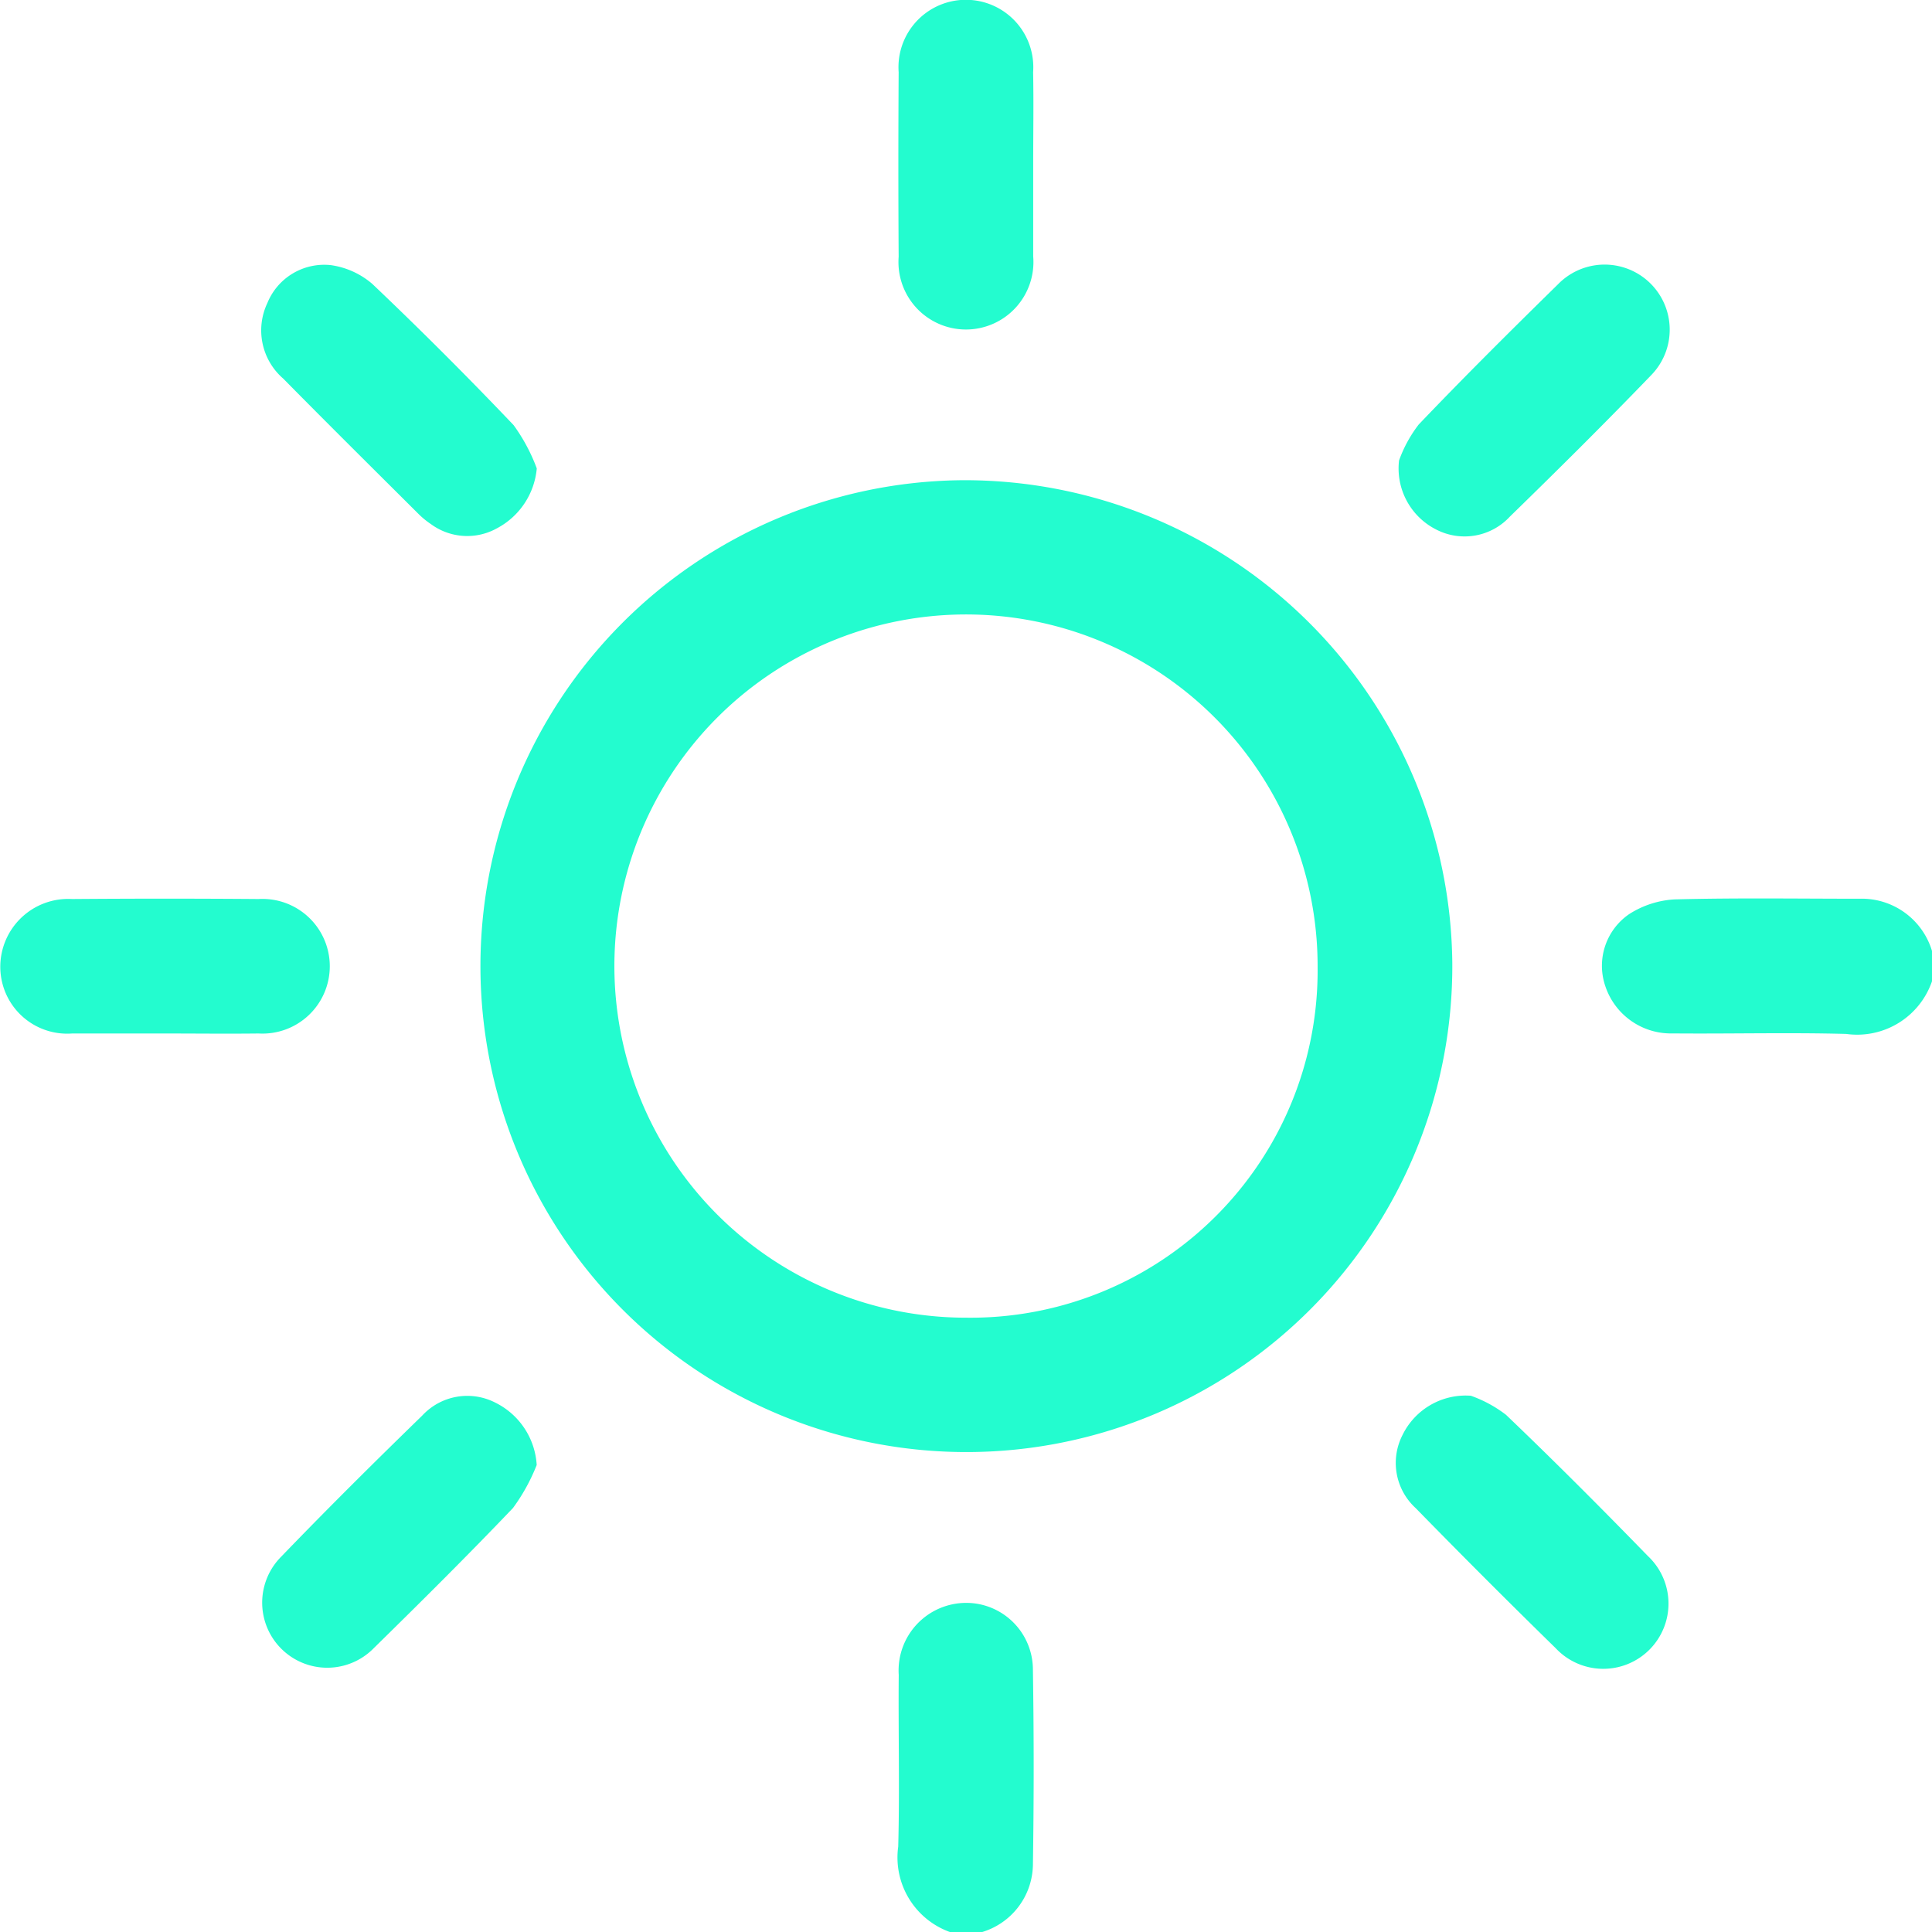 <svg xmlns="http://www.w3.org/2000/svg" width="26.336" height="26.341" viewBox="0 0 26.336 26.341">
  <g id="light-active" transform="translate(-503.458 -61.27)">
    <path id="Path_21" data-name="Path 21" d="M572.161,98.406a1.079,1.079,0,0,1-1.169.718c-.788-.021-1.576,0-2.365-.007a.942.942,0,0,1-.921-.65.854.854,0,0,1,.328-.977,1.28,1.28,0,0,1,.619-.2c.839-.022,1.679-.009,2.519-.009a1,1,0,0,1,.989.712Z" transform="translate(-42.367 -23.76)" fill="#23fccf"/>
    <path id="Path_22" data-name="Path 22" d="M540.171,129.995a1.08,1.08,0,0,1-.718-1.169c.021-.779,0-1.56.007-2.34a.922.922,0,0,1,1.082-.968.911.911,0,0,1,.747.891q.021,1.336,0,2.674a.973.973,0,0,1-.707.912Z" transform="translate(-23.751 -42.384)" fill="#23fccf"/>
    <path id="Path_23" data-name="Path 23" d="M535.96,87.1a6.624,6.624,0,1,1-6.675-6.581A6.647,6.647,0,0,1,535.96,87.1Zm-1.836.05a4.793,4.793,0,1,0-4.795,4.785A4.732,4.732,0,0,0,534.124,87.152Z" transform="translate(-12.705 -12.703)" fill="#23fccf"/>
    <path id="Path_24" data-name="Path 24" d="M505.7,99.119c-.419,0-.839,0-1.259,0a.912.912,0,0,1-.979-.9.926.926,0,0,1,.978-.933q1.271-.01,2.543,0a.918.918,0,1,1,0,1.833C506.552,99.124,506.124,99.119,505.7,99.119Z" transform="translate(0 -23.761)" fill="#23fccf"/>
    <path id="Path_25" data-name="Path 25" d="M541.3,63.507c0,.419,0,.839,0,1.258a.92.92,0,1,1-1.834.005q-.008-1.258,0-2.516a.919.919,0,1,1,1.833,0C541.307,62.668,541.3,63.088,541.3,63.507Z" transform="translate(-23.758)" fill="#23fccf"/>
    <path id="Path_26" data-name="Path 26" d="M560.419,117.206a1.738,1.738,0,0,1,.479.26c.657.628,1.3,1.273,1.932,1.923a.889.889,0,1,1-1.255,1.258q-.965-.944-1.909-1.91a.834.834,0,0,1-.18-.993A.958.958,0,0,1,560.419,117.206Z" transform="translate(-36.911 -36.91)" fill="#23fccf"/>
    <path id="Path_27" data-name="Path 27" d="M559.525,74.526a1.8,1.8,0,0,1,.267-.489c.621-.651,1.26-1.285,1.9-1.913a.887.887,0,1,1,1.271,1.238c-.63.654-1.275,1.294-1.926,1.928a.841.841,0,0,1-.994.183A.933.933,0,0,1,559.525,74.526Z" transform="translate(-36.996 -6.979)" fill="#23fccf"/>
    <path id="Path_28" data-name="Path 28" d="M517.683,118.151a2.584,2.584,0,0,1-.323.586c-.621.651-1.26,1.285-1.9,1.913a.887.887,0,1,1-1.264-1.245c.63-.654,1.275-1.294,1.926-1.927a.837.837,0,0,1,.995-.178A1.015,1.015,0,0,1,517.683,118.151Z" transform="translate(-6.909 -36.911)" fill="#23fccf"/>
    <path id="Path_29" data-name="Path 29" d="M517.684,74.65a1.026,1.026,0,0,1-.542.816.834.834,0,0,1-.9-.056,1.151,1.151,0,0,1-.178-.147c-.613-.611-1.228-1.22-1.835-1.836a.87.87,0,0,1-.217-1.032.837.837,0,0,1,.864-.516,1.1,1.1,0,0,1,.566.256q.987.938,1.927,1.926A2.459,2.459,0,0,1,517.684,74.65Z" transform="translate(-6.909 -6.995)" fill="#23fccf"/>
  </g>
</svg>
